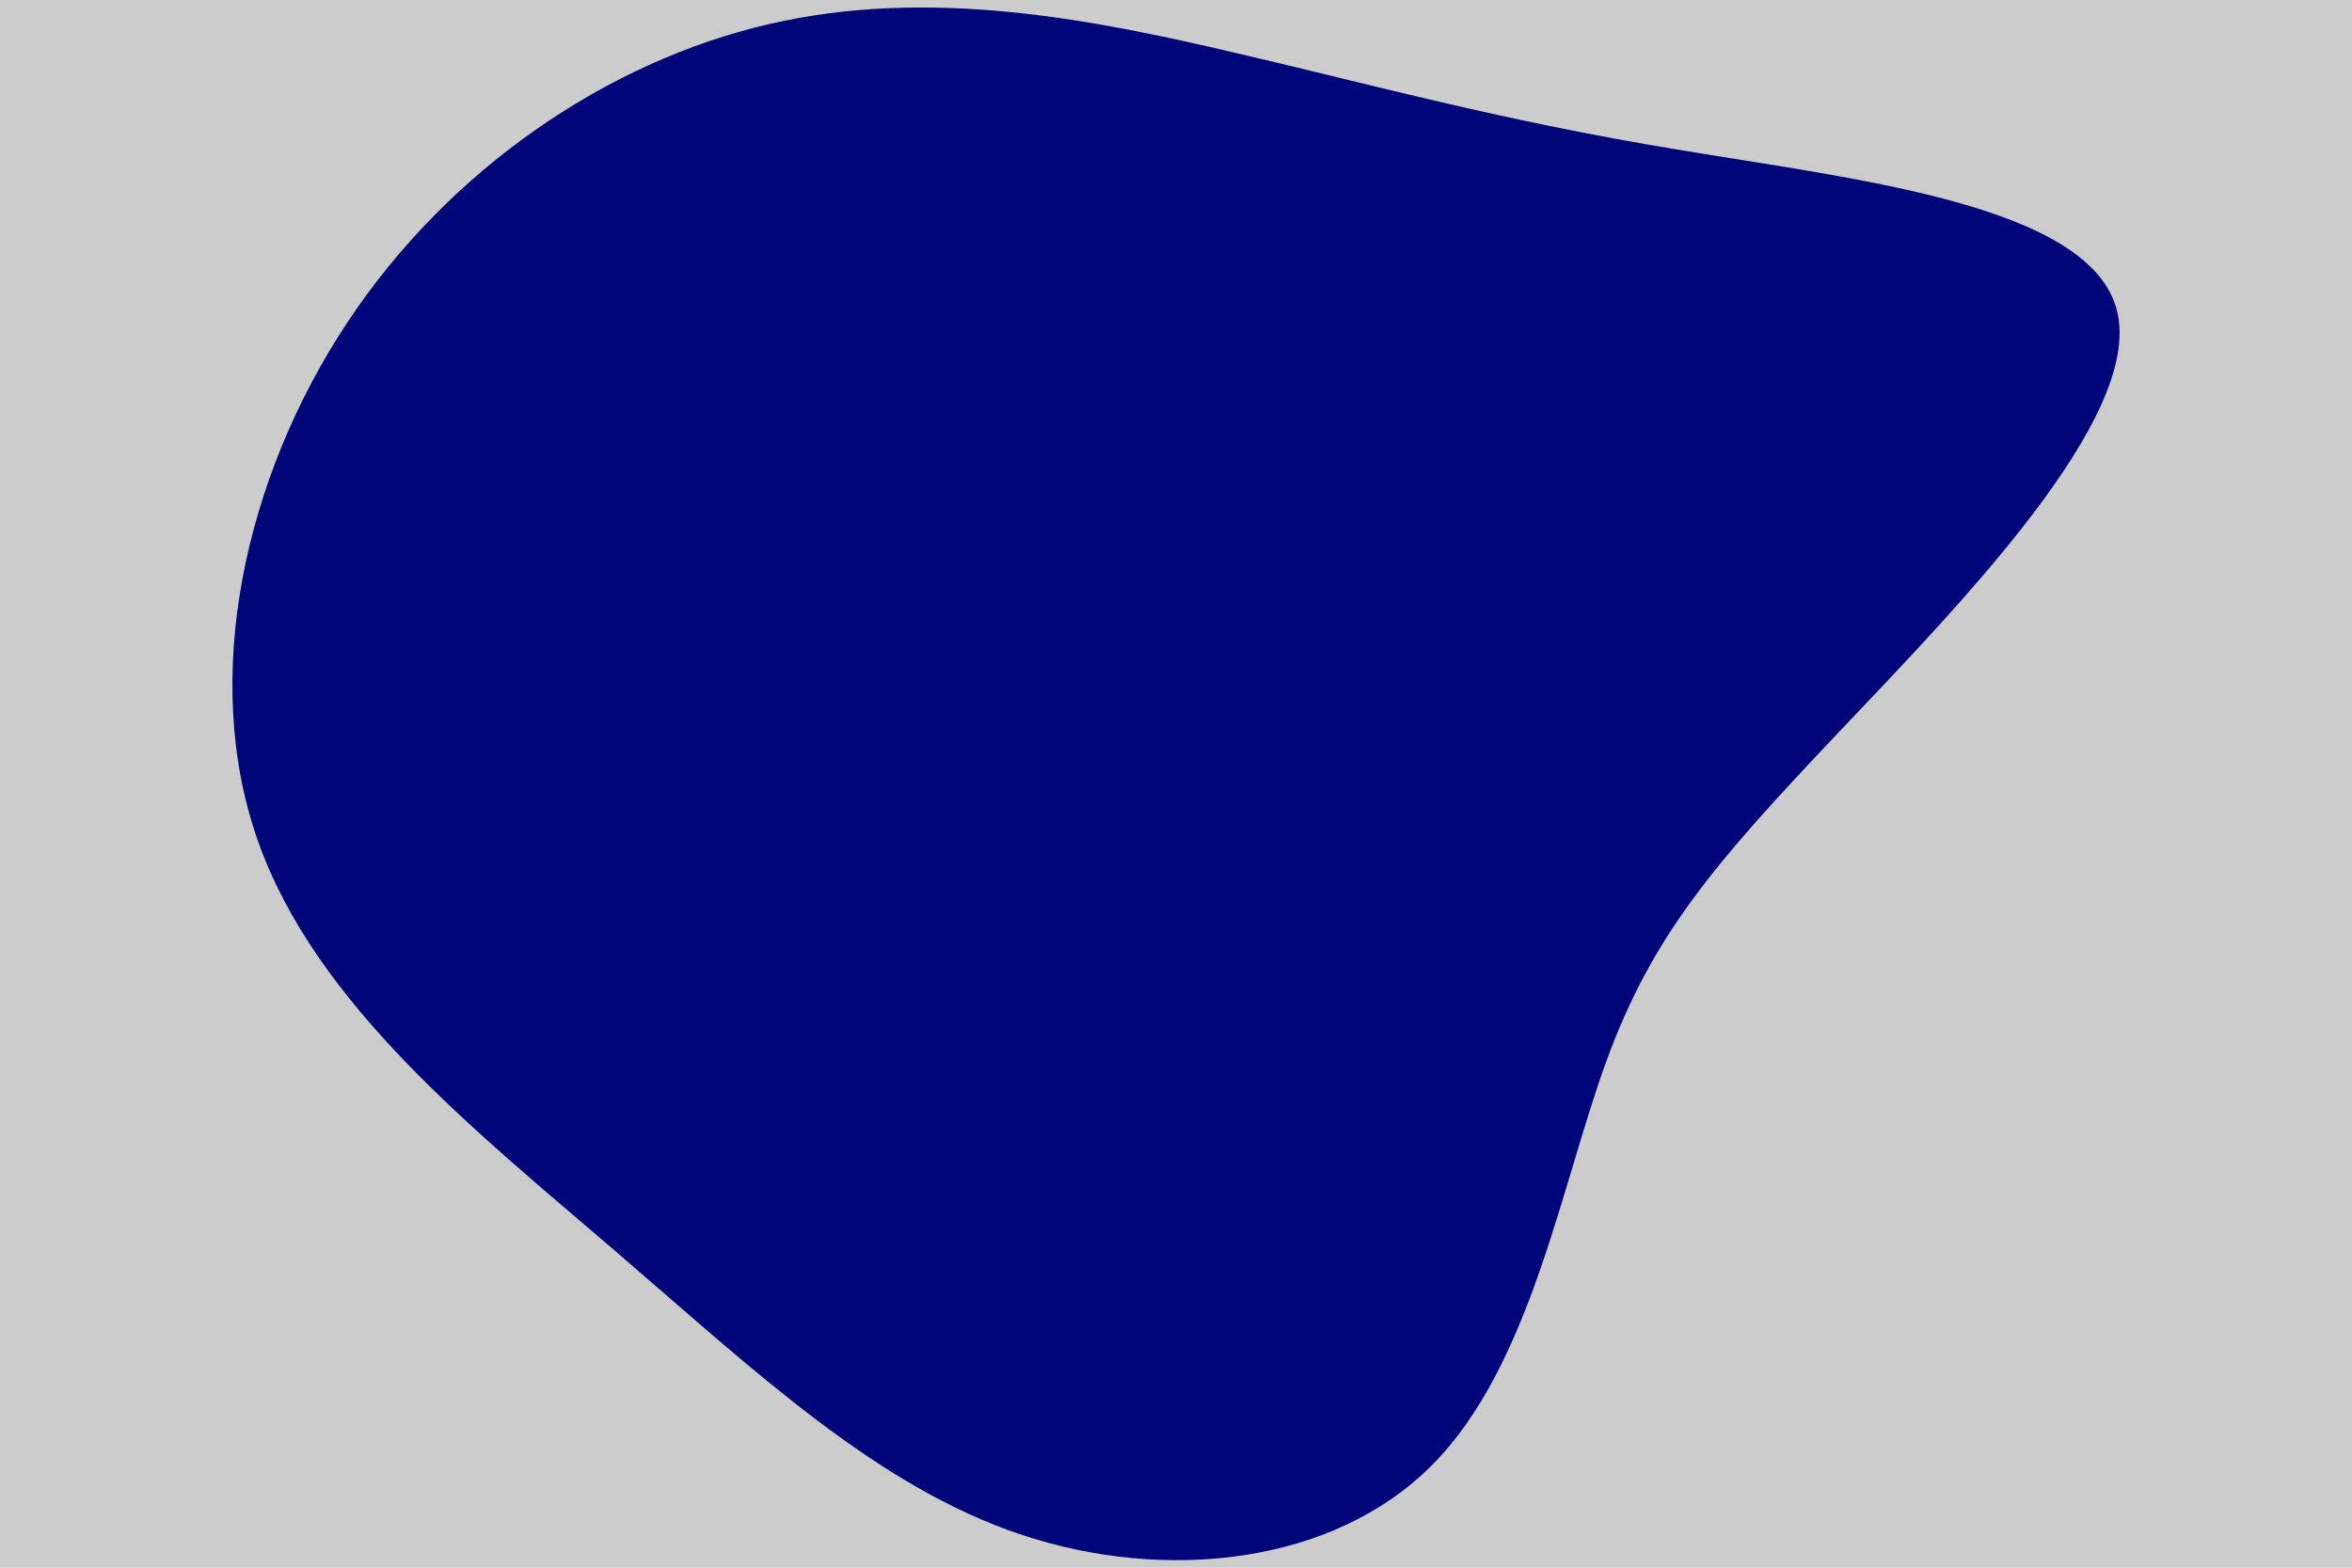<svg id="visual" viewBox="0 0 900 600" width="900" height="600" xmlns="http://www.w3.org/2000/svg" xmlns:xlink="http://www.w3.org/1999/xlink" version="1.1"><rect x="0" y="0" width="900" height="600" fill="#ccc"></rect><g transform="translate(481.134 275.079)"><path d="M160.9 -217.8C229.1 -206.4 319.2 -196.7 329 -155.9C338.9 -115.1 268.4 -43.3 221.5 6.2C174.5 55.8 151 83.2 133.5 131.2C116 179.2 104.5 247.9 66.7 285.8C28.9 323.7 -35.1 330.7 -90.3 312.3C-145.5 293.9 -191.8 250.1 -245.5 203.9C-299.3 157.7 -360.5 109.2 -382.5 46.6C-404.5 -15.9 -387.4 -92.5 -348.4 -151.4C-309.5 -210.3 -248.8 -251.5 -187.1 -265.8C-125.4 -280.2 -62.7 -267.6 -8.2 -254.8C46.3 -242.1 92.6 -229.1 160.9 -217.8" fill="#000679"></path></g></svg>